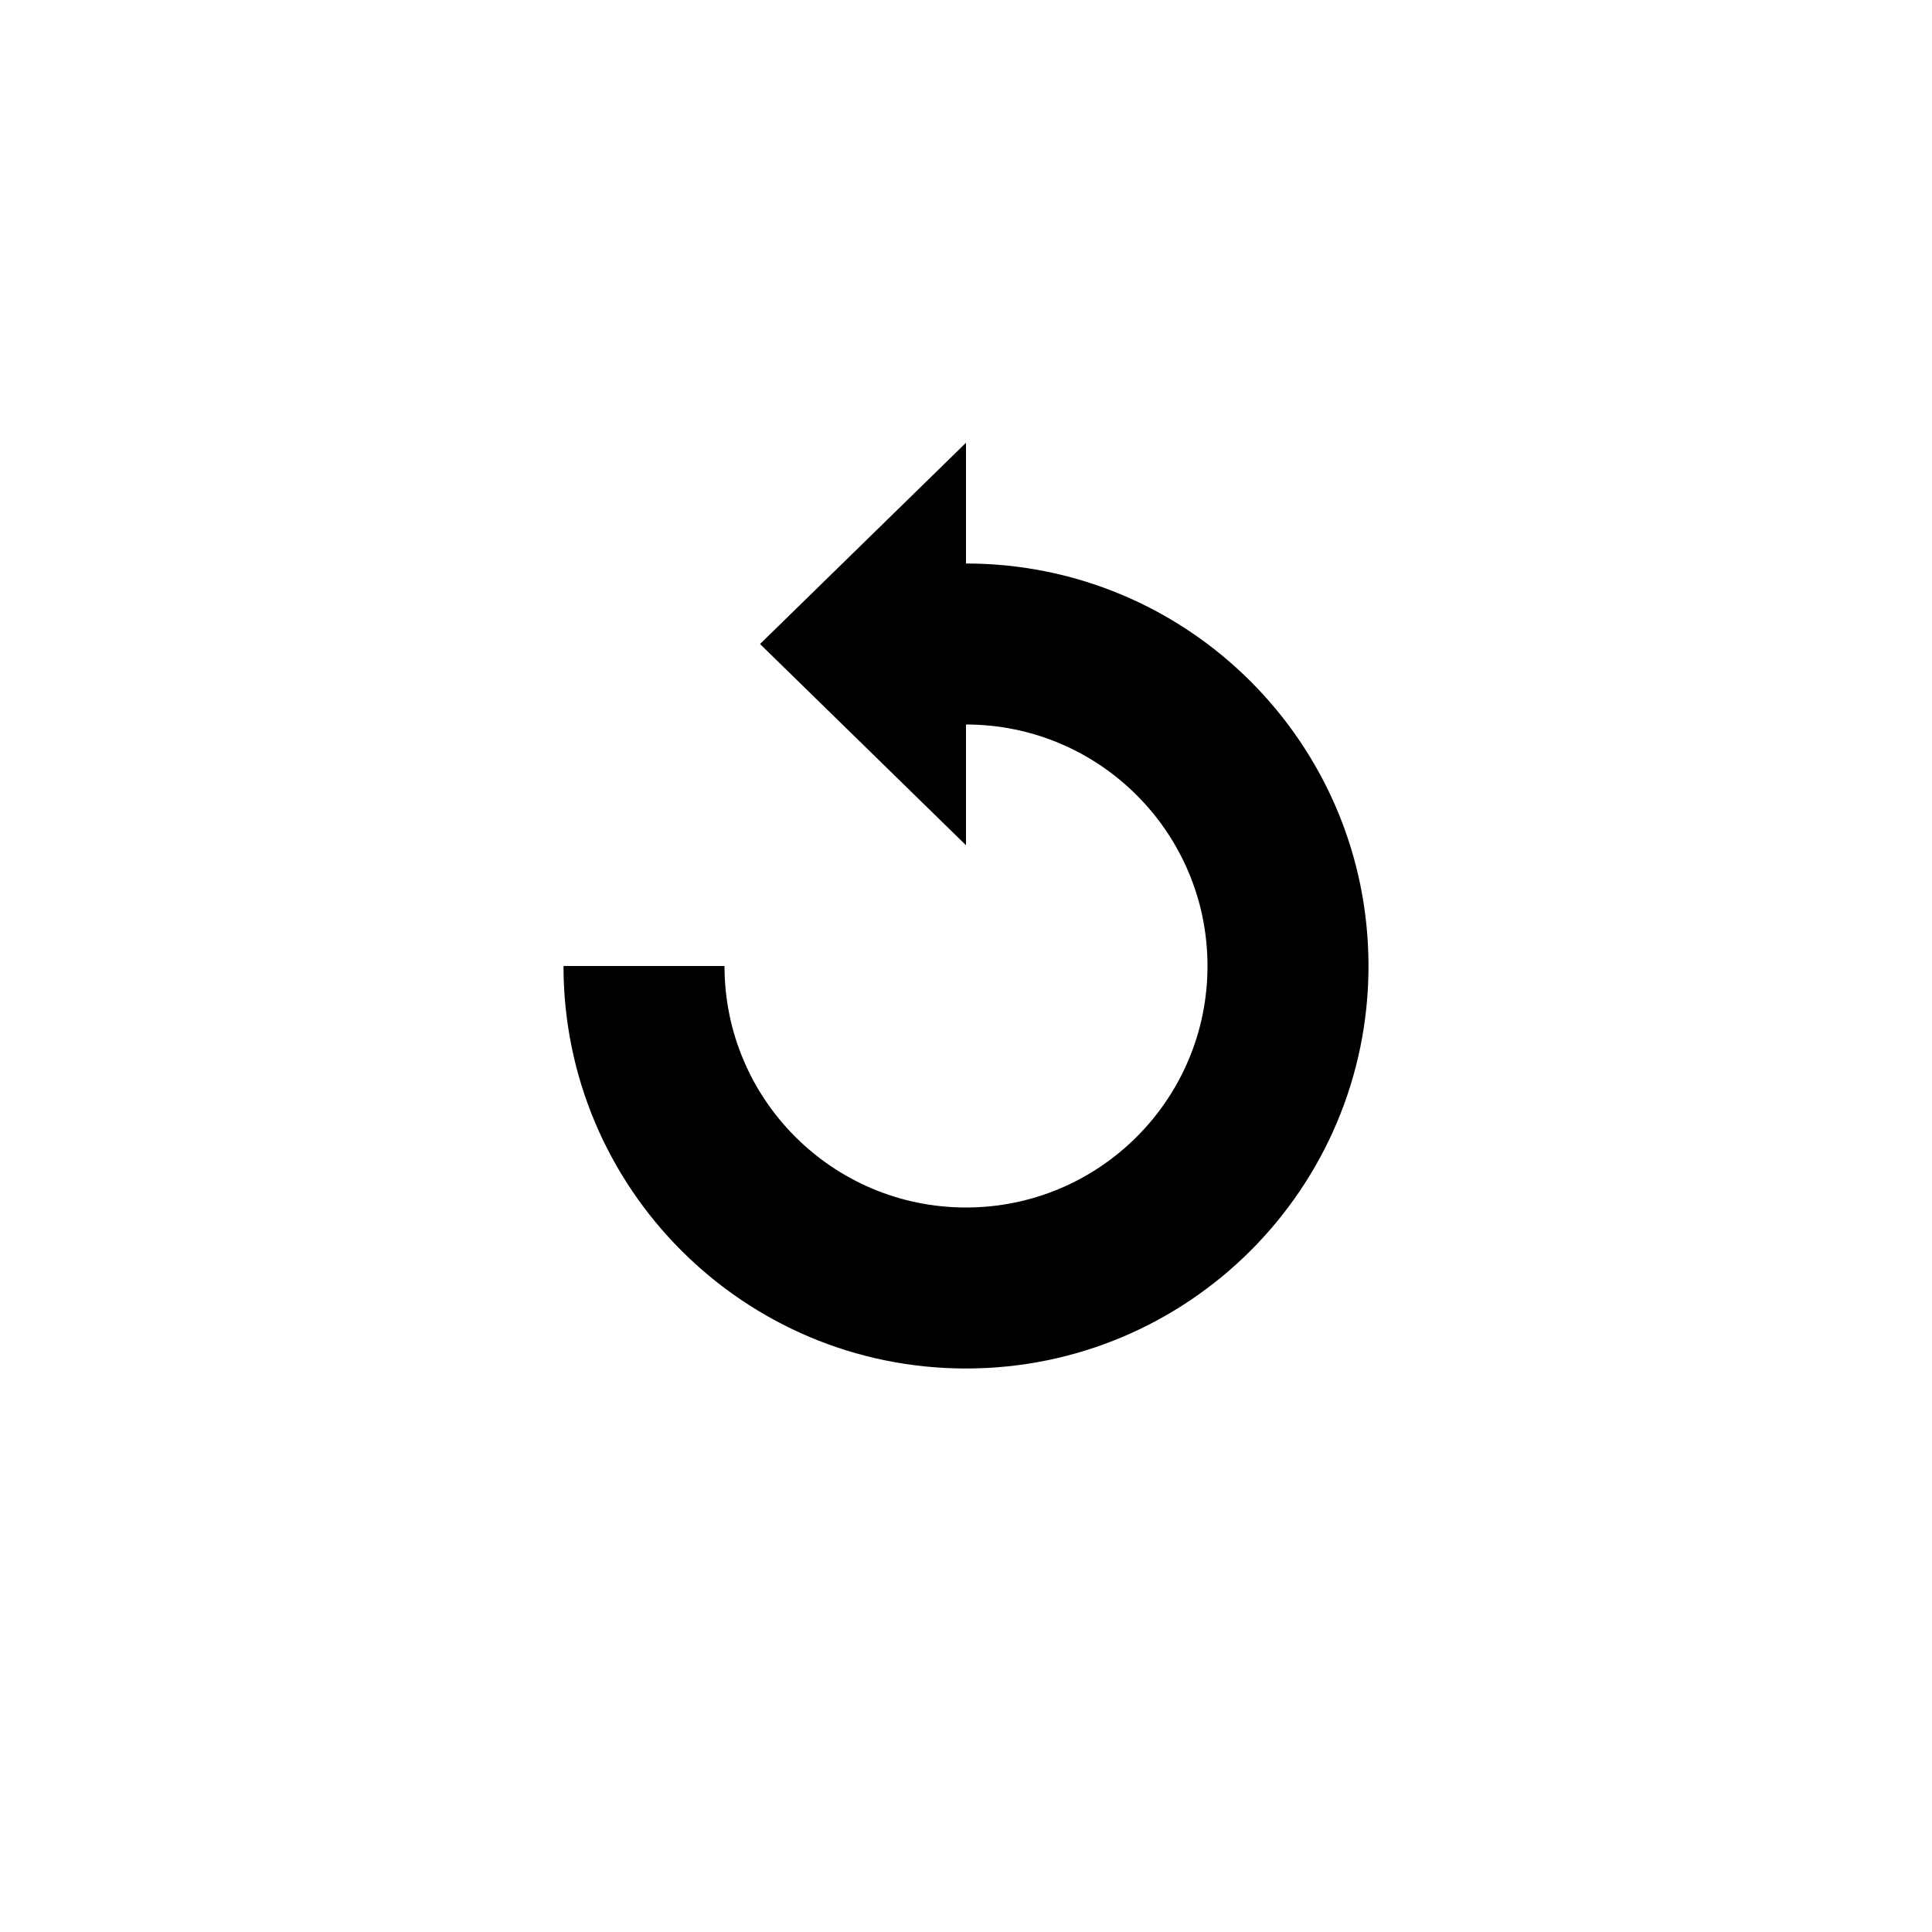 <?xml version="1.0" encoding="utf-8"?>
<!-- Generator: Adobe Illustrator 15.1.0, SVG Export Plug-In  -->
<!DOCTYPE svg PUBLIC "-//W3C//DTD SVG 1.1//EN" "http://www.w3.org/Graphics/SVG/1.1/DTD/svg11.dtd">
<svg version="1.1"
	 xmlns="http://www.w3.org/2000/svg" xmlns:xlink="http://www.w3.org/1999/xlink" xmlns:a="http://ns.adobe.com/AdobeSVGViewerExtensions/3.0/"
	 x="0px" y="0px" width="48px" height="48px" viewBox="0 0 48 48" overflow="visible" enable-background="new 0 0 48 48"
	 xml:space="preserve">
<defs>
</defs>
<path fill-rule="evenodd" clip-rule="evenodd" d="M24,14v-3l-5.117,5L24,21v-3c3.313,0,6,2.687,6,6c0,3.314-2.687,6-6,6
	s-6-2.686-6-6h-4c0,5.523,4.478,10,10,10c5.523,0,10-4.477,10-10S29.523,14,24,14z"/>
</svg>